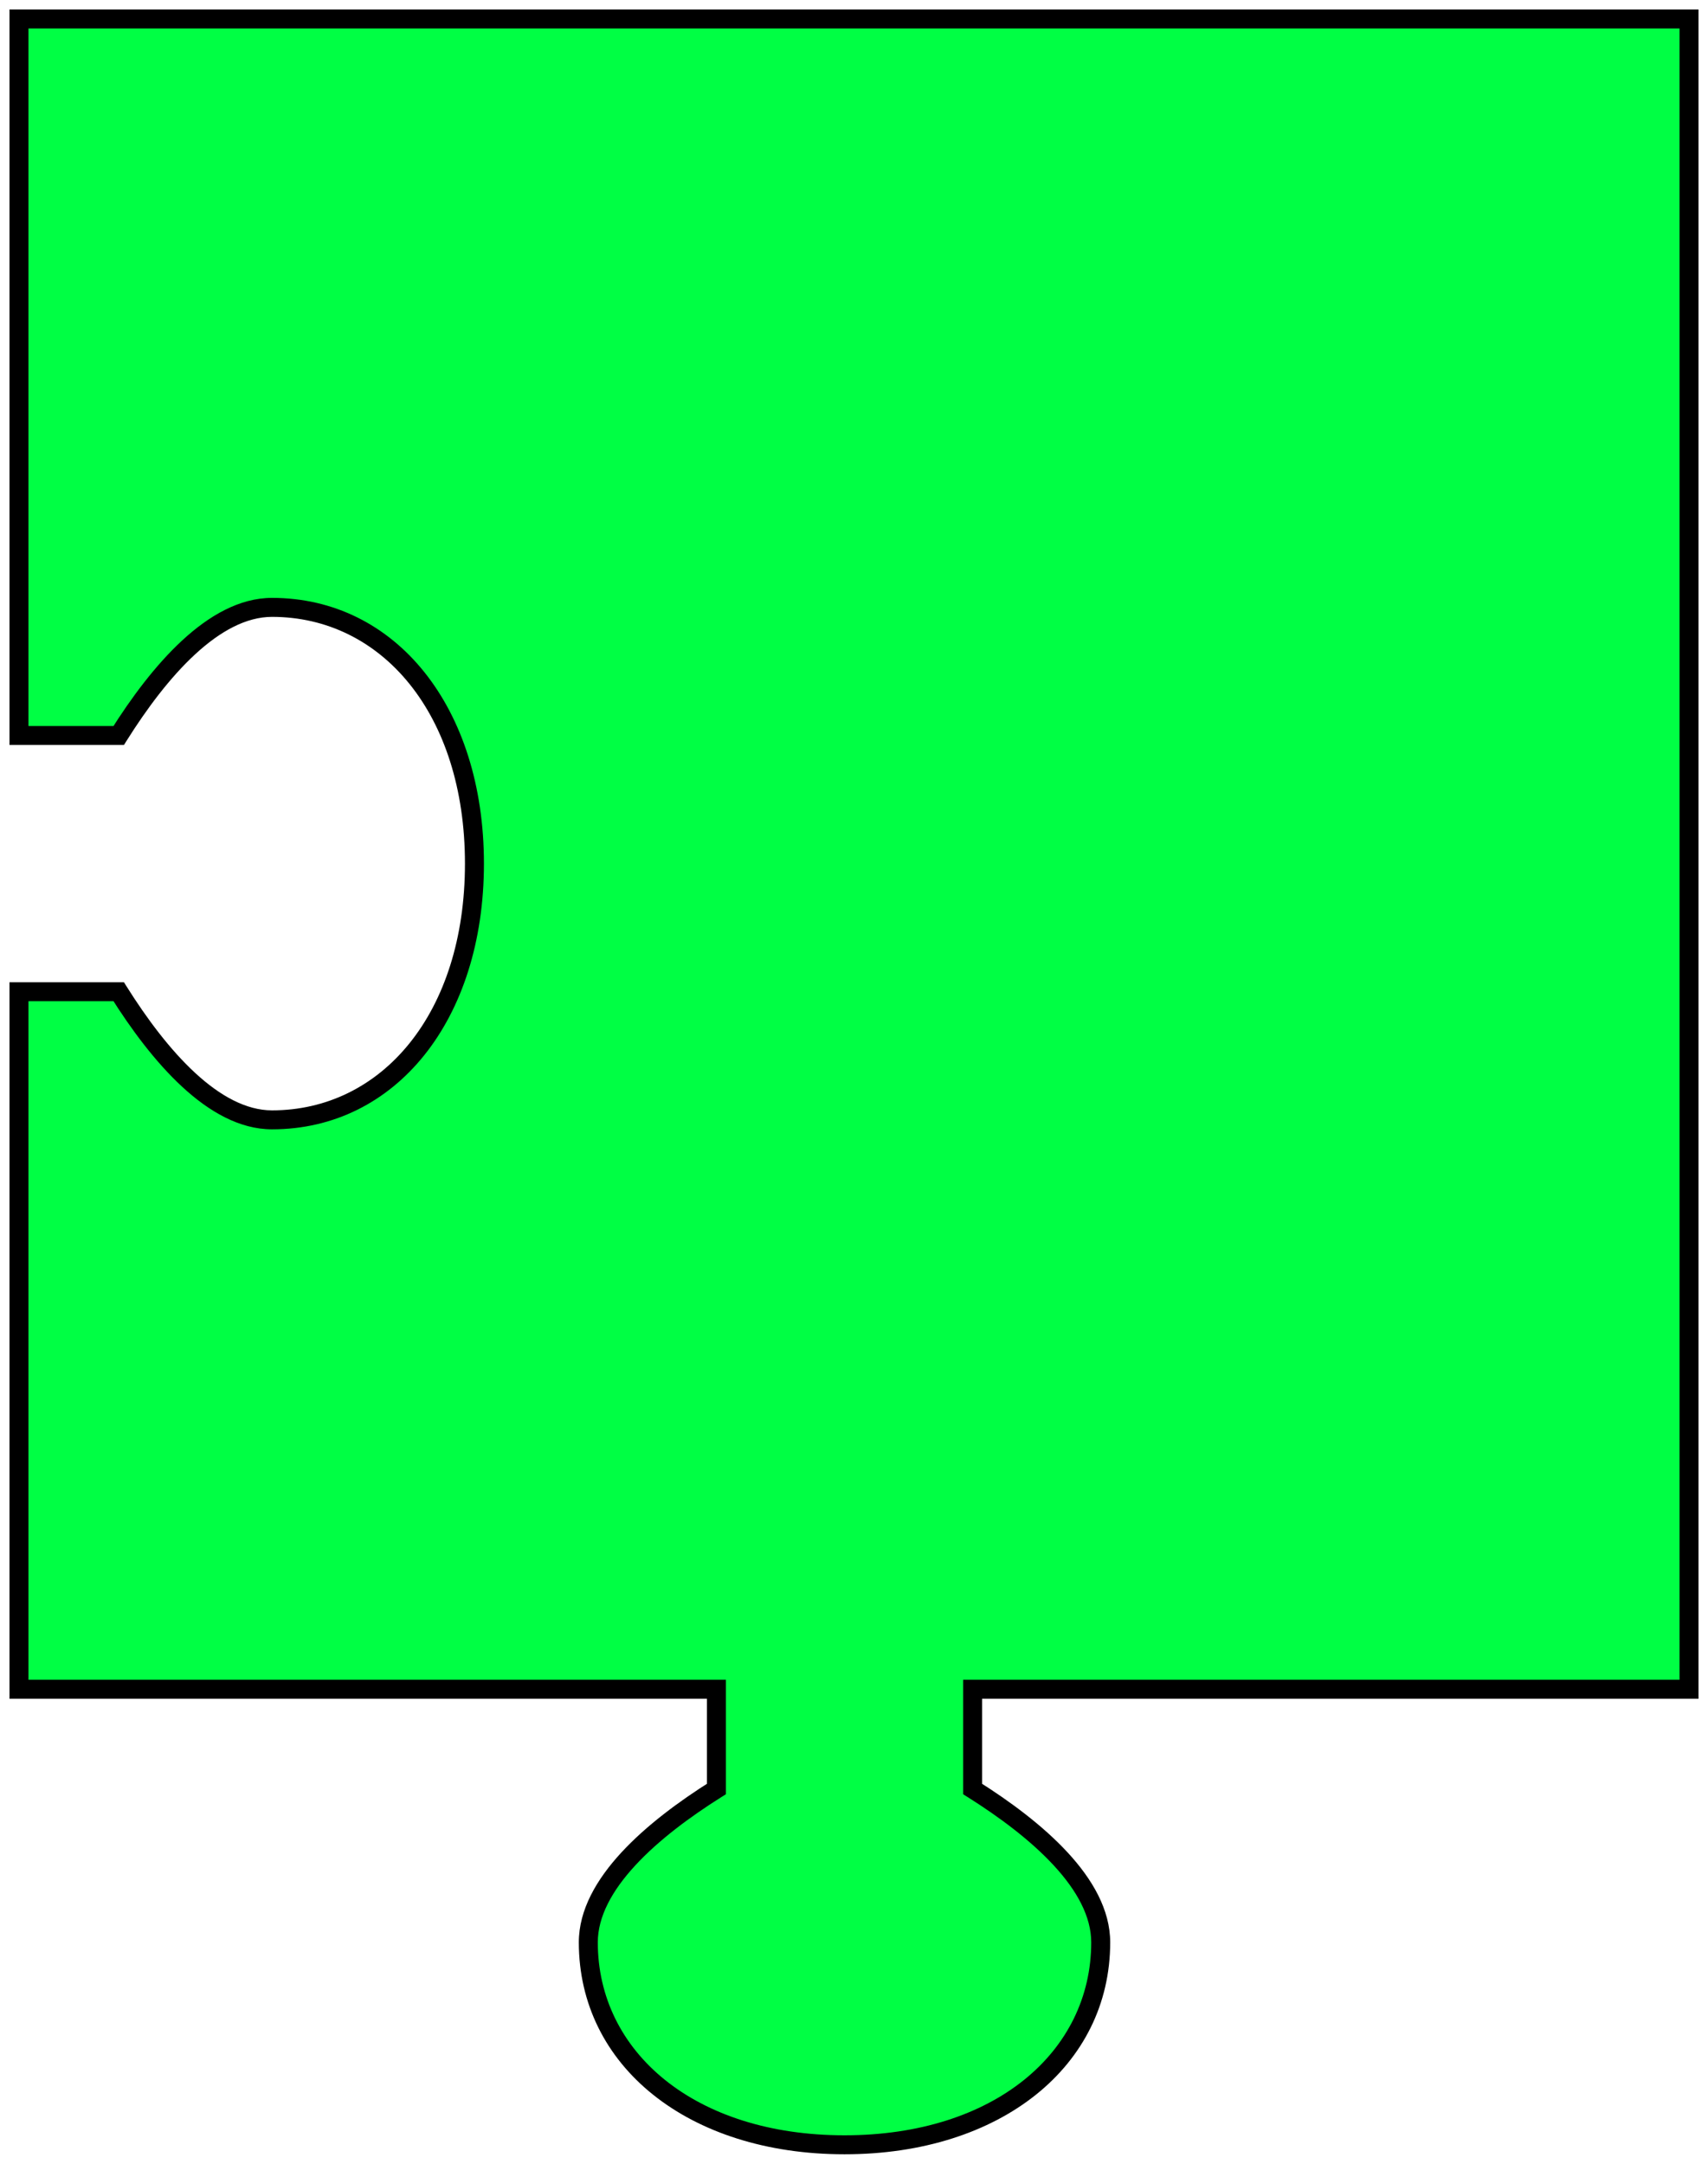 <svg width="90" height="114" viewBox="0 0 90 114" fill="none" xmlns="http://www.w3.org/2000/svg">
<path d="M51.25 94.255C54.625 96.377 58 99.265 58 102.333C58 108.469 52.577 113 44.5 113C36.423 113 31 108.469 31 102.333C31 99.265 34.375 96.377 37.75 94.255V89H1V52.25H6.255C8.377 55.625 11.265 59 14.333 59C20.469 59 25 53.577 25 45.5C25 37.423 20.469 32 14.333 32C11.265 32 8.377 35.375 6.255 38.75H1V1H89V89H51.25V94.255Z" fill="#00FF44"/>
<path d="M51.25 94.255H50.75V94.531L50.984 94.678L51.25 94.255ZM58 102.333L58.5 102.333L58.5 102.333L58 102.333ZM44.5 113L44.5 113.5H44.5V113ZM31 102.333L30.5 102.333V102.333H31ZM37.75 94.255L38.016 94.678L38.25 94.531V94.255H37.75ZM37.75 89H38.25V88.5H37.75V89ZM1 89H0.5V89.5H1V89ZM1 52.25V51.75H0.5V52.25H1ZM6.255 52.25L6.678 51.984L6.531 51.75H6.255V52.25ZM14.333 59L14.333 59.5H14.333V59ZM25 45.5L25.5 45.5V45.5H25ZM14.333 32L14.333 31.5L14.333 31.5L14.333 32ZM6.255 38.75V39.25H6.531L6.678 39.016L6.255 38.75ZM1 38.75H0.5V39.25H1V38.75ZM1 1V0.5H0.5V1H1ZM89 1H89.5V0.5H89V1ZM89 89V89.5H89.5V89H89ZM51.25 89V88.5H50.75V89H51.25ZM51.25 94.255L50.984 94.678C52.654 95.728 54.3 96.953 55.523 98.278C56.754 99.611 57.5 100.983 57.5 102.333L58 102.333L58.5 102.333C58.5 100.615 57.559 99.009 56.258 97.6C54.95 96.183 53.221 94.904 51.516 93.832L51.25 94.255ZM58 102.333H57.5C57.5 108.097 52.409 112.5 44.5 112.5V113V113.5C52.745 113.5 58.5 108.842 58.5 102.333H58ZM44.5 113L44.5 112.5C36.591 112.5 31.5 108.096 31.5 102.333H31H30.5C30.5 108.842 36.255 113.5 44.5 113.5L44.5 113ZM31 102.333L31.5 102.333C31.5 100.983 32.246 99.611 33.477 98.278C34.7 96.953 36.347 95.728 38.016 94.678L37.75 94.255L37.484 93.832C35.779 94.904 34.05 96.183 32.742 97.6C31.442 99.009 30.5 100.615 30.5 102.333L31 102.333ZM37.75 94.255H38.25V89H37.75H37.25V94.255H37.75ZM37.75 89V88.5H1V89V89.5H37.75V89ZM1 89H1.5V52.25H1H0.5V89H1ZM1 52.25V52.75H6.255V52.25V51.75H1V52.25ZM6.255 52.25L5.832 52.516C6.904 54.221 8.183 55.95 9.6 57.258C11.009 58.559 12.615 59.5 14.333 59.5L14.333 59L14.333 58.5C12.983 58.5 11.611 57.754 10.278 56.523C8.953 55.3 7.728 53.653 6.678 51.984L6.255 52.25ZM14.333 59V59.5C20.842 59.5 25.5 53.745 25.5 45.5L25 45.5L24.5 45.5C24.5 53.409 20.096 58.5 14.333 58.5V59ZM25 45.5H25.5C25.5 37.255 20.842 31.5 14.333 31.5V32V32.5C20.096 32.5 24.5 37.591 24.5 45.5H25ZM14.333 32L14.333 31.5C12.615 31.5 11.009 32.441 9.6 33.742C8.183 35.05 6.904 36.779 5.832 38.484L6.255 38.75L6.678 39.016C7.728 37.346 8.953 35.7 10.278 34.477C11.611 33.246 12.983 32.5 14.333 32.5L14.333 32ZM6.255 38.75V38.25H1V38.75V39.25H6.255V38.75ZM1 38.75H1.5V1H1H0.5V38.75H1ZM1 1V1.5H89V1V0.5H1V1ZM89 1H88.5V89H89H89.5V1H89ZM89 89V88.5H51.25V89V89.5H89V89ZM51.25 89H50.75V94.255H51.25H51.75V89H51.25Z" fill="black"/>
</svg>
